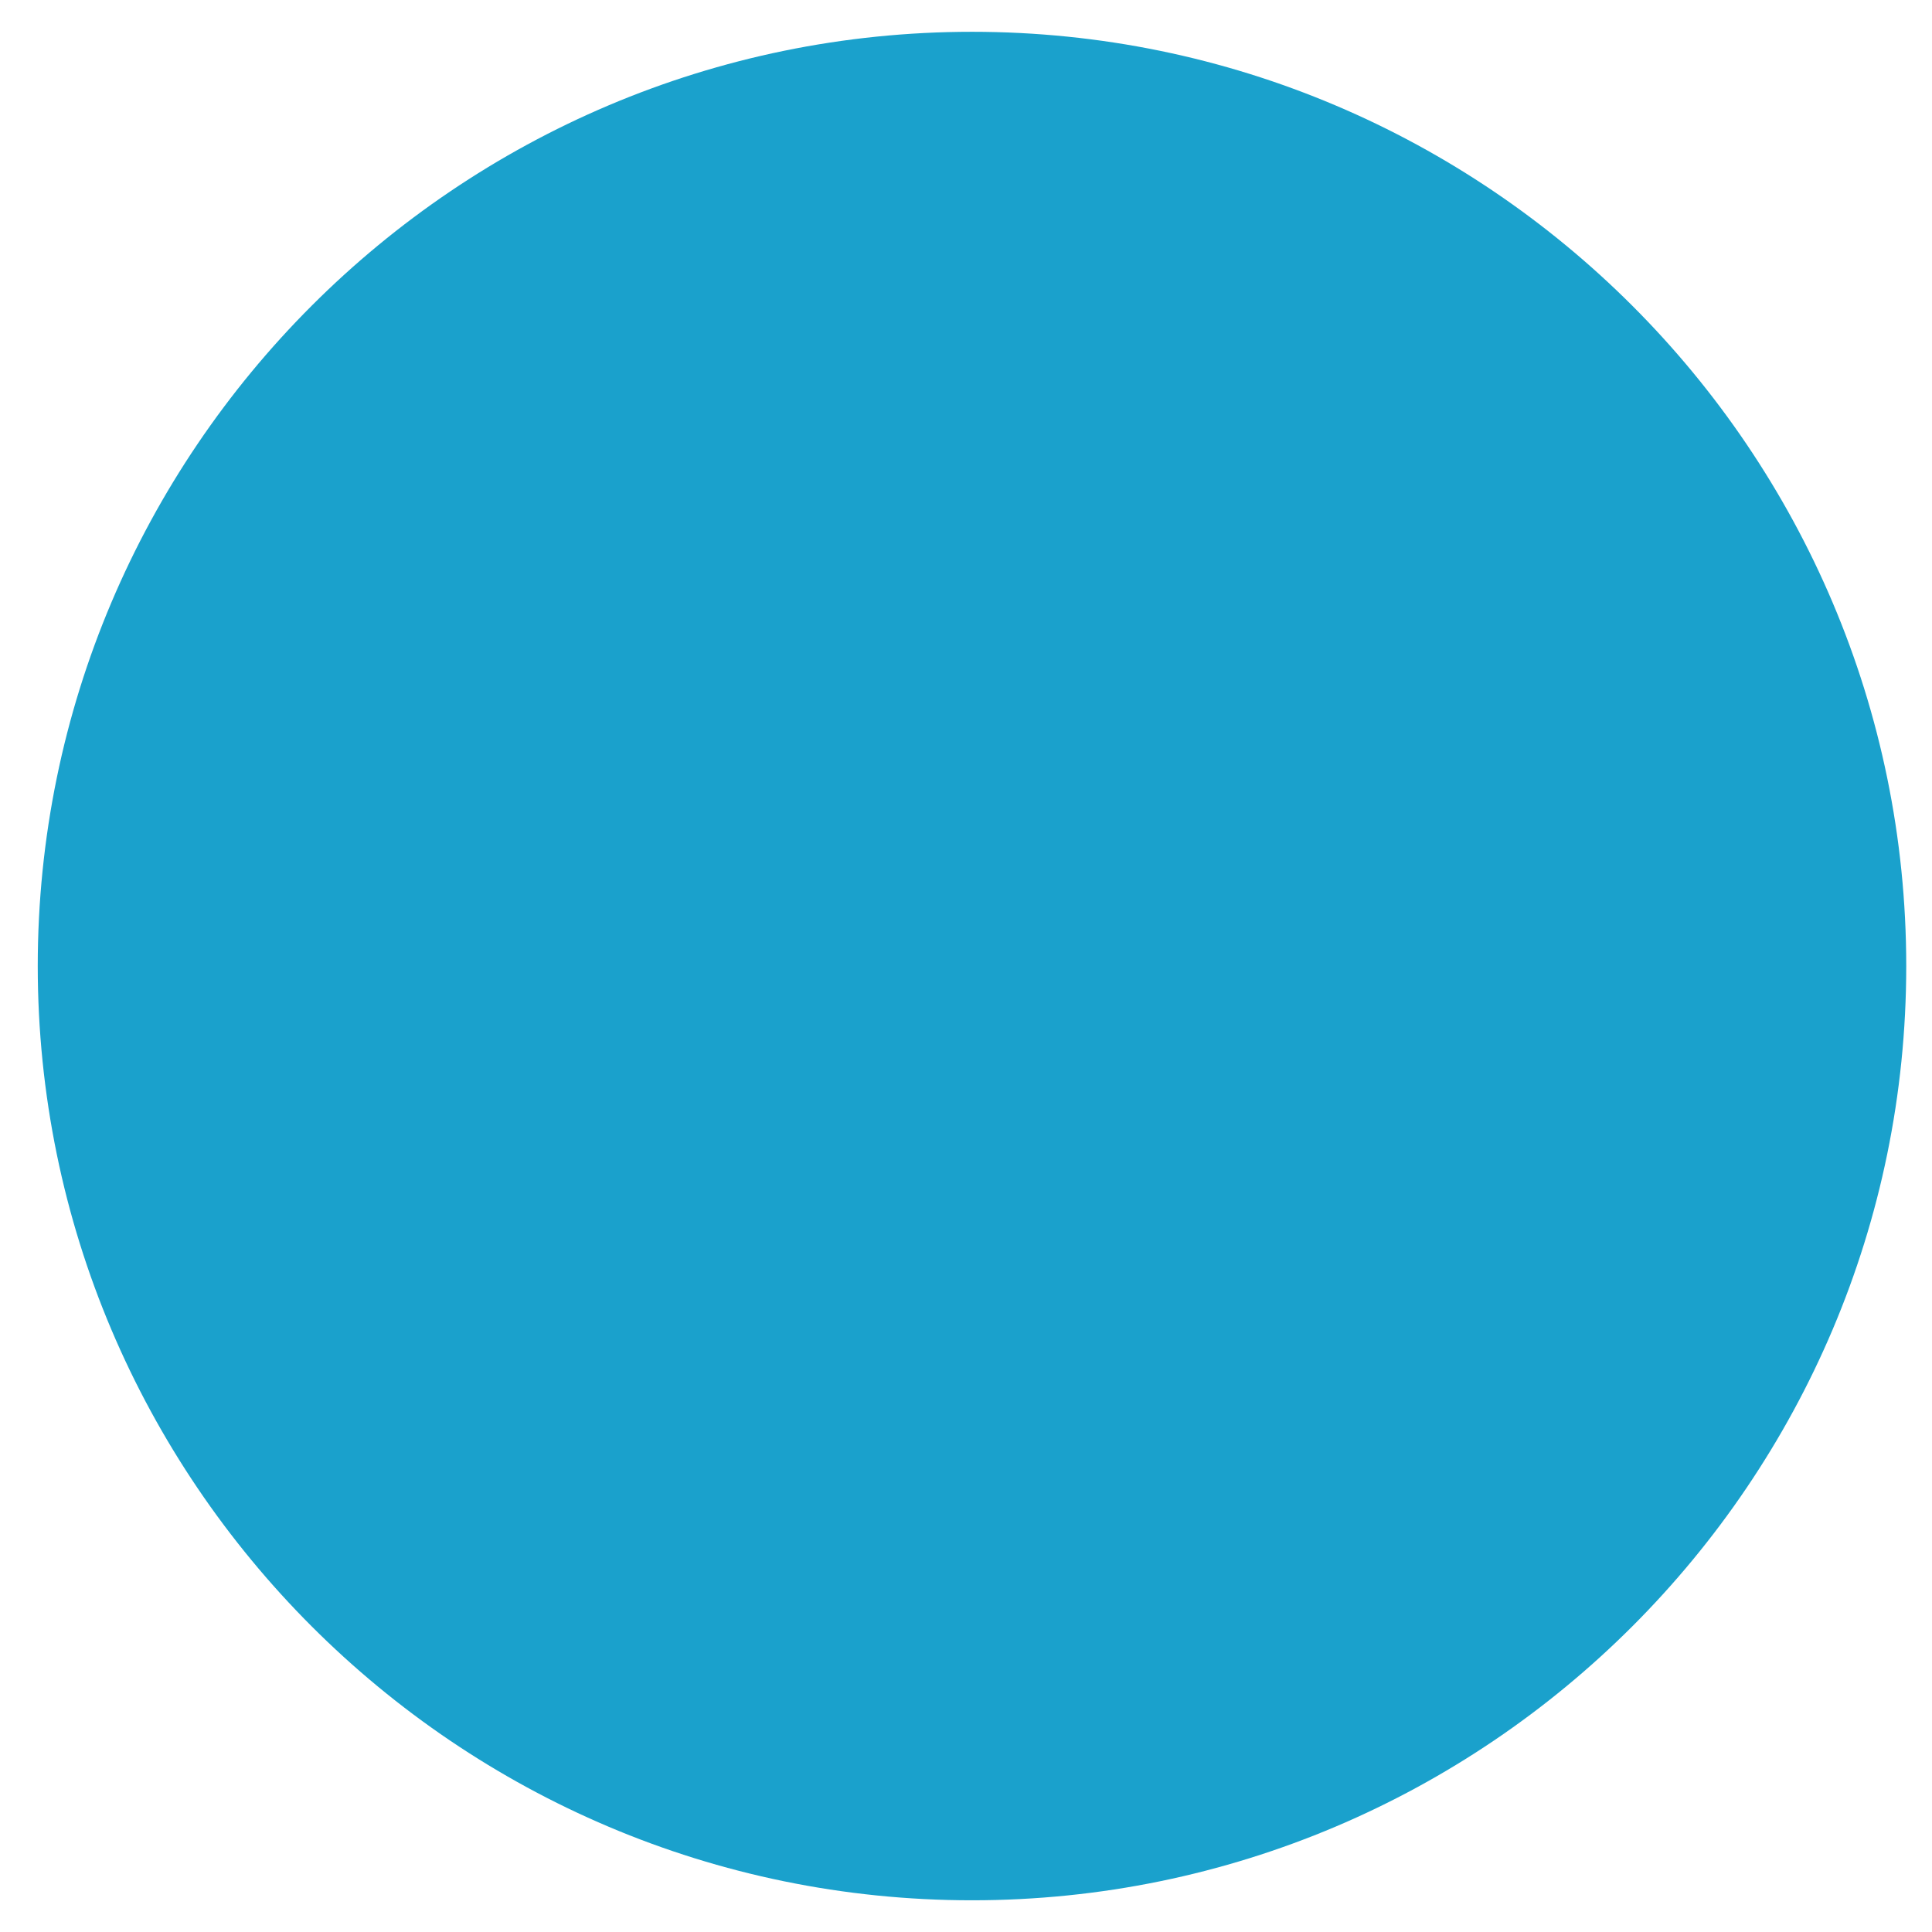 <?xml version="1.0" encoding="utf-8"?>
<!-- Generator: Adobe Illustrator 16.0.0, SVG Export Plug-In . SVG Version: 6.00 Build 0)  -->
<!DOCTYPE svg PUBLIC "-//W3C//DTD SVG 1.1//EN" "http://www.w3.org/Graphics/SVG/1.1/DTD/svg11.dtd">
<svg version="1.1" id="Calque_1" xmlns="http://www.w3.org/2000/svg" xmlns:xlink="http://www.w3.org/1999/xlink" x="0px" y="0px"
	 width="150px" height="150px" viewBox="0 0 150 150" enable-background="new 0 0 150 150" xml:space="preserve">
<path fill="#1AA1CC" d="M75.466,2.469c-39.999,0-72.535,32.536-72.535,72.534c0,39.999,32.536,72.535,72.535,72.535
	c39.997,0,72.534-32.536,72.534-72.535C148,35.005,115.463,2.469,75.466,2.469z"/>
</svg>
